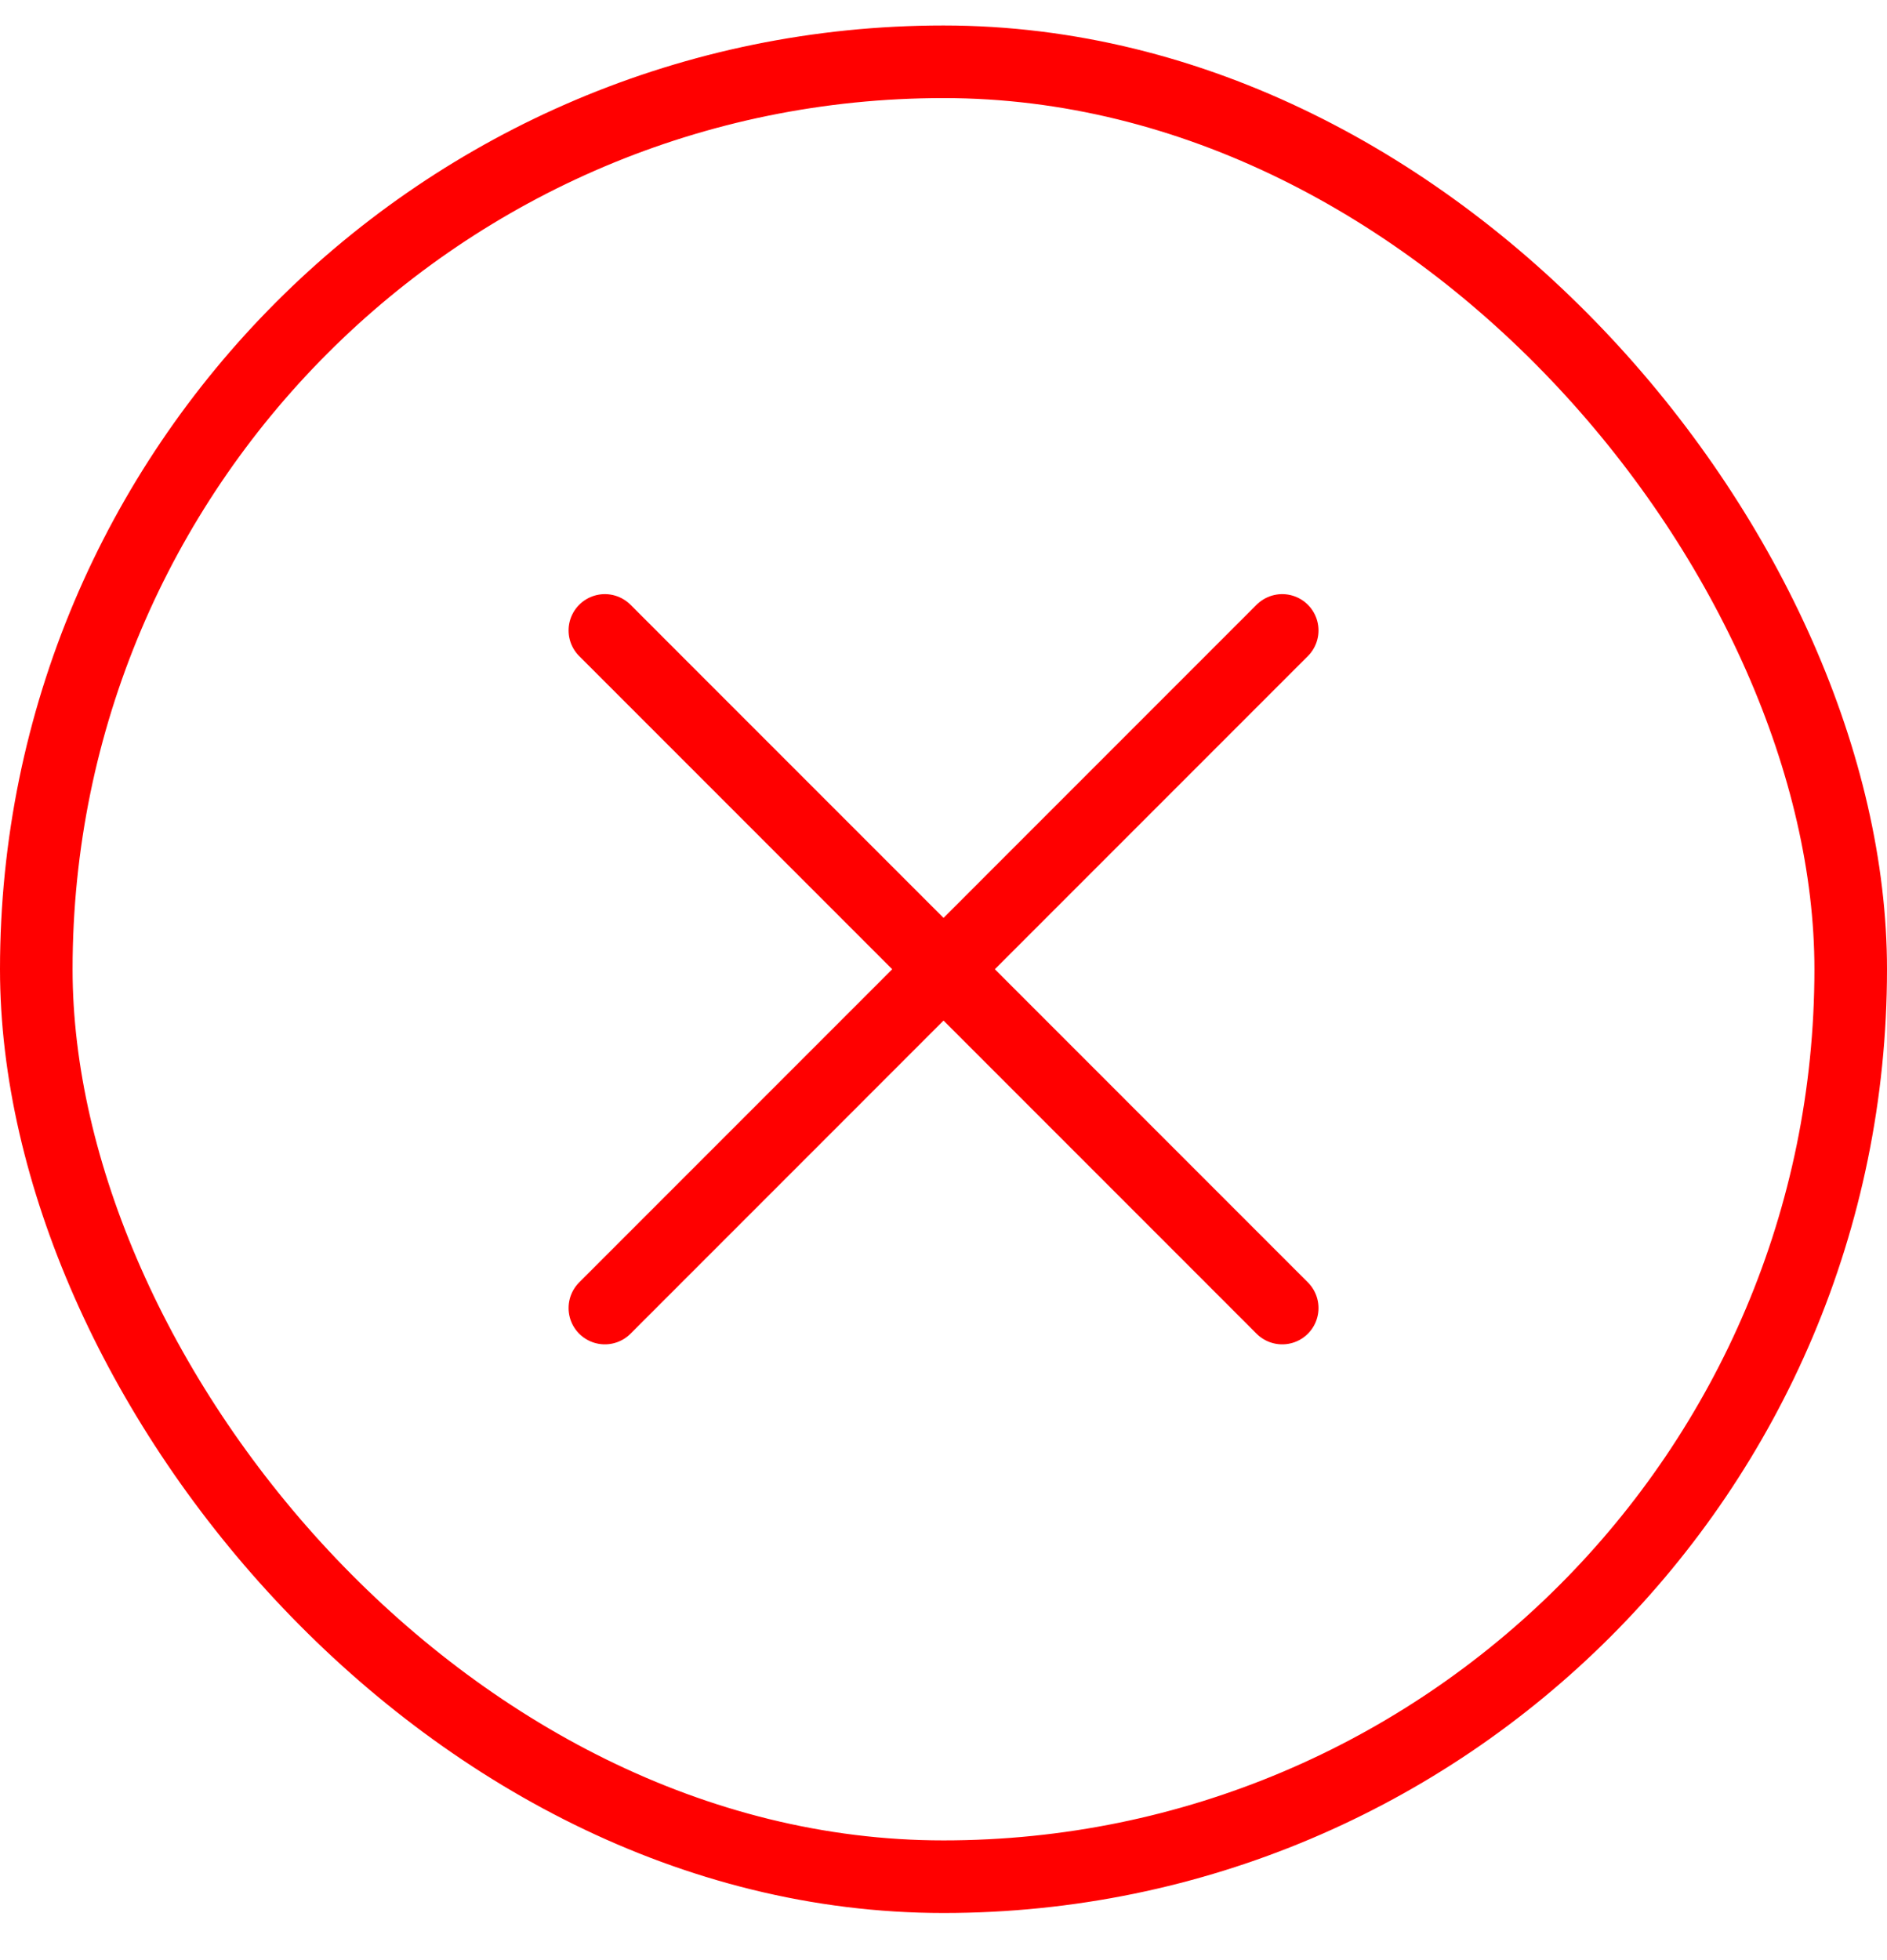<svg width="26" height="27" viewBox="0 0 26 27" fill="none" xmlns="http://www.w3.org/2000/svg">
<rect x="0.5" y="0.851" width="25" height="25" rx="12.5" stroke="#FF0000"/>
<path d="M17.667 8.684L8.334 18.018M8.334 8.684L17.667 18.018" stroke="#FF0000" stroke-linecap="round" stroke-linejoin="round"/>
</svg>
